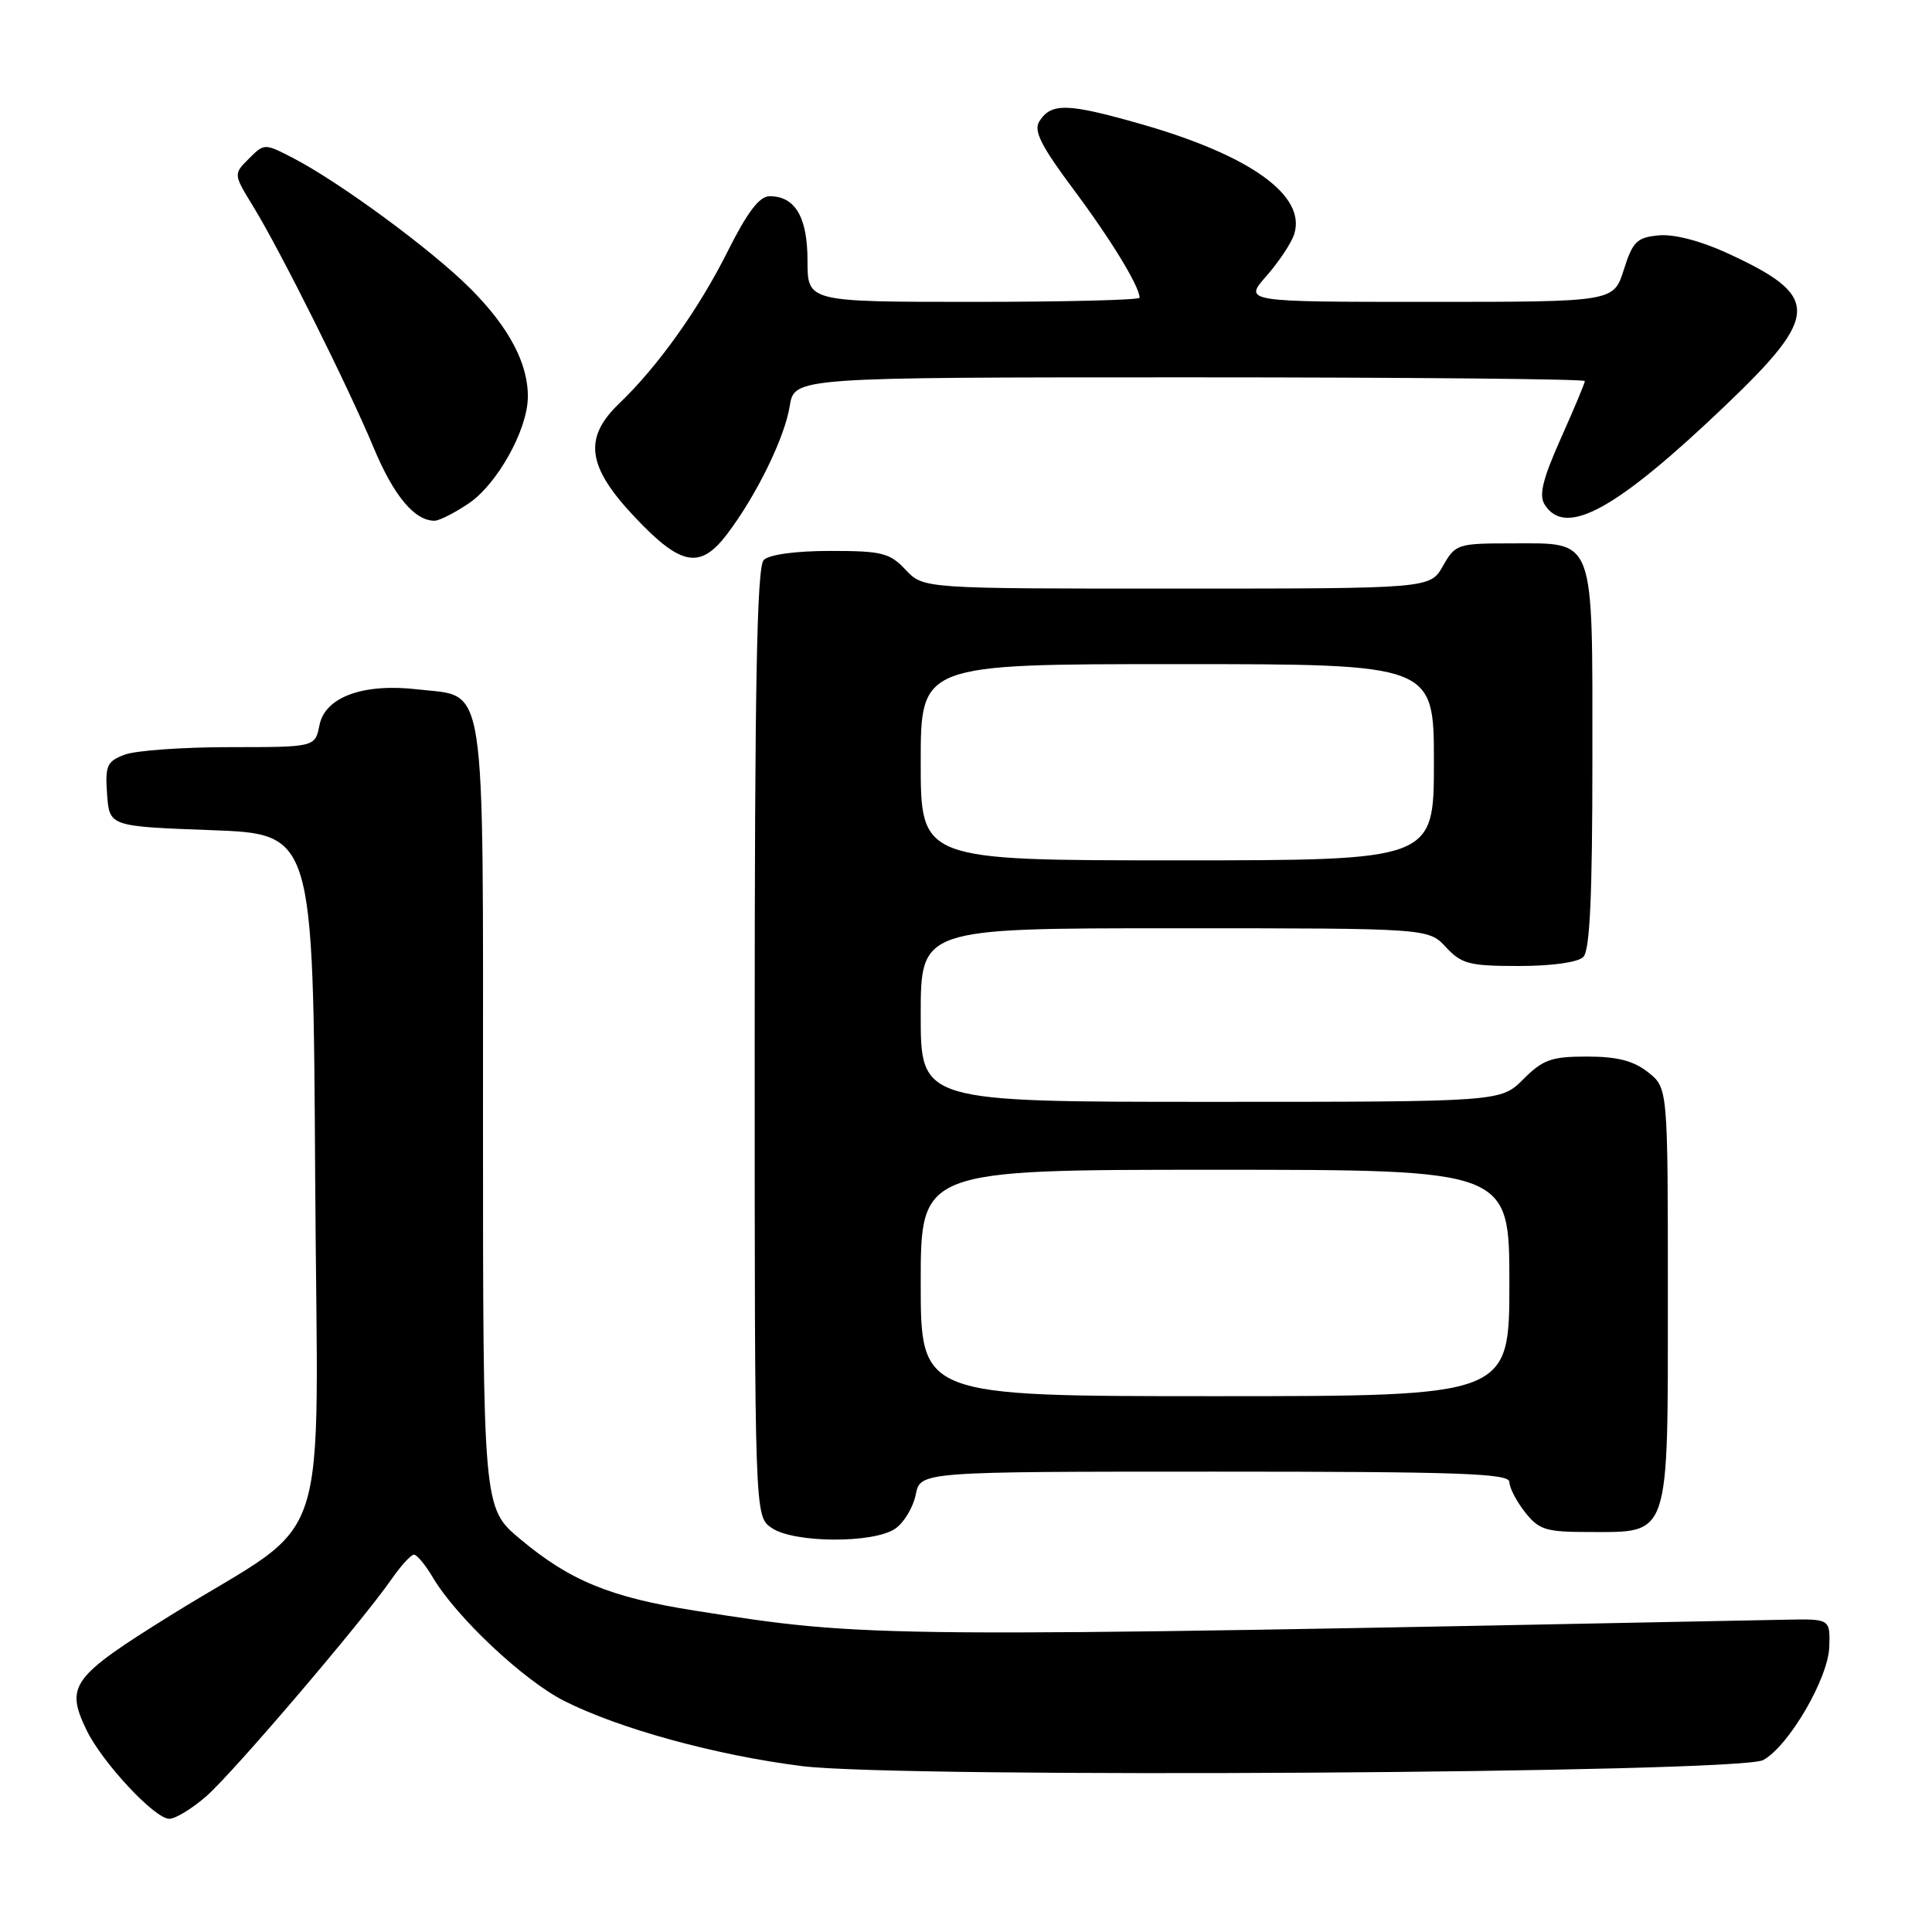 <?xml version="1.0" encoding="UTF-8" standalone="no"?>
<!DOCTYPE svg PUBLIC "-//W3C//DTD SVG 1.1//EN" "http://www.w3.org/Graphics/SVG/1.1/DTD/svg11.dtd" >
<svg xmlns="http://www.w3.org/2000/svg" xmlns:xlink="http://www.w3.org/1999/xlink" version="1.1" viewBox="0 0 256 256">
 <g >
 <path fill="currentColor"
d=" M 27.37 237.98 C 30.95 234.83 47.96 214.90 51.88 209.25 C 53.12 207.46 54.46 206.00 54.85 206.00 C 55.25 206.00 56.38 207.37 57.36 209.03 C 60.45 214.26 69.37 222.65 74.74 225.37 C 82.03 229.06 94.88 232.59 106.29 234.02 C 119.32 235.66 230.42 234.96 233.63 233.22 C 237.02 231.37 242.27 222.38 242.39 218.19 C 242.50 214.50 242.50 214.50 236.50 214.62 C 115.17 217.04 115.08 217.04 92.08 213.42 C 80.89 211.66 75.52 209.46 68.91 203.92 C 64.00 199.81 64.00 199.81 64.00 148.02 C 64.00 88.78 64.55 92.42 55.39 91.35 C 48.14 90.50 43.08 92.34 42.33 96.09 C 41.75 99.00 41.75 99.00 30.44 99.00 C 24.22 99.00 17.95 99.45 16.51 100.00 C 14.16 100.89 13.92 101.45 14.19 105.25 C 14.50 109.50 14.50 109.50 28.00 110.00 C 41.50 110.50 41.50 110.50 41.76 155.69 C 42.06 207.70 44.43 200.48 22.62 214.03 C 9.49 222.20 8.64 223.35 11.45 229.21 C 13.50 233.49 20.49 241.00 22.43 241.00 C 23.25 241.00 25.48 239.64 27.37 237.98 Z  M 118.65 202.54 C 119.80 201.73 121.01 199.71 121.34 198.04 C 121.95 195.00 121.95 195.00 160.97 195.00 C 193.28 195.00 200.00 195.23 200.00 196.37 C 200.00 197.12 200.93 198.92 202.07 200.37 C 203.93 202.72 204.82 203.00 210.57 203.00 C 221.36 203.00 221.00 204.07 221.00 171.57 C 221.00 144.15 221.00 144.15 218.37 142.07 C 216.43 140.55 214.28 140.00 210.29 140.00 C 205.57 140.00 204.44 140.40 201.85 143.00 C 198.85 146.00 198.85 146.00 160.42 146.00 C 122.00 146.00 122.00 146.00 122.00 134.50 C 122.00 123.00 122.00 123.00 155.64 123.00 C 189.27 123.00 189.27 123.00 191.59 125.50 C 193.65 127.73 194.70 128.00 201.25 128.00 C 205.63 128.00 209.08 127.52 209.80 126.80 C 210.67 125.93 211.00 118.72 211.00 100.63 C 211.00 70.74 211.47 72.00 200.30 72.00 C 193.14 72.00 192.85 72.09 191.20 74.99 C 189.50 77.99 189.50 77.99 155.92 77.99 C 122.35 78.00 122.35 78.00 120.00 75.50 C 117.89 73.26 116.87 73.00 110.03 73.00 C 105.43 73.00 101.92 73.48 101.20 74.20 C 100.29 75.11 100.00 90.68 100.00 138.14 C 100.00 200.89 100.00 200.89 102.22 202.44 C 105.13 204.48 115.78 204.54 118.65 202.54 Z  M 96.36 70.75 C 100.24 65.63 103.98 57.98 104.64 53.82 C 105.26 50.00 105.26 50.00 157.63 50.00 C 186.43 50.00 210.00 50.22 210.00 50.49 C 210.00 50.76 208.57 54.18 206.82 58.09 C 204.42 63.47 203.89 65.61 204.67 66.85 C 207.43 71.26 214.13 67.58 228.70 53.66 C 241.25 41.66 241.25 39.21 228.74 33.48 C 225.28 31.90 221.75 30.99 219.77 31.19 C 216.90 31.46 216.34 32.01 215.16 35.75 C 213.81 40.00 213.81 40.00 189.30 40.00 C 164.79 40.00 164.79 40.00 167.81 36.57 C 169.47 34.68 171.13 32.18 171.49 31.02 C 173.11 25.93 165.70 20.60 151.29 16.47 C 141.44 13.65 139.29 13.59 137.71 16.09 C 136.94 17.33 137.94 19.33 142.24 25.09 C 147.21 31.75 151.00 37.96 151.00 39.45 C 151.00 39.75 141.10 40.00 129.00 40.00 C 107.00 40.00 107.00 40.00 107.00 34.57 C 107.00 28.77 105.37 26.00 101.97 26.00 C 100.63 26.00 99.04 28.09 96.45 33.25 C 92.63 40.90 87.18 48.55 82.07 53.44 C 77.26 58.04 77.78 61.83 84.15 68.56 C 90.25 75.02 92.79 75.47 96.36 70.75 Z  M 62.10 66.71 C 65.85 64.19 69.85 57.05 69.94 52.72 C 70.04 48.26 67.46 43.36 62.30 38.21 C 57.18 33.08 44.93 24.08 38.76 20.90 C 35.05 18.99 35.01 18.99 32.98 21.02 C 30.93 23.07 30.93 23.07 33.51 27.29 C 37.11 33.14 46.09 51.13 49.51 59.32 C 52.17 65.70 54.93 69.00 57.57 69.00 C 58.20 69.00 60.23 67.97 62.10 66.71 Z  M 122.00 170.00 C 122.00 155.00 122.00 155.00 161.00 155.00 C 200.00 155.00 200.00 155.00 200.00 170.00 C 200.00 185.00 200.00 185.00 161.00 185.00 C 122.00 185.00 122.00 185.00 122.00 170.00 Z  M 122.00 101.00 C 122.00 88.00 122.00 88.00 156.00 88.00 C 190.00 88.00 190.00 88.00 190.00 101.00 C 190.00 114.00 190.00 114.00 156.00 114.00 C 122.00 114.00 122.00 114.00 122.00 101.00 Z "/>
</g>
</svg>